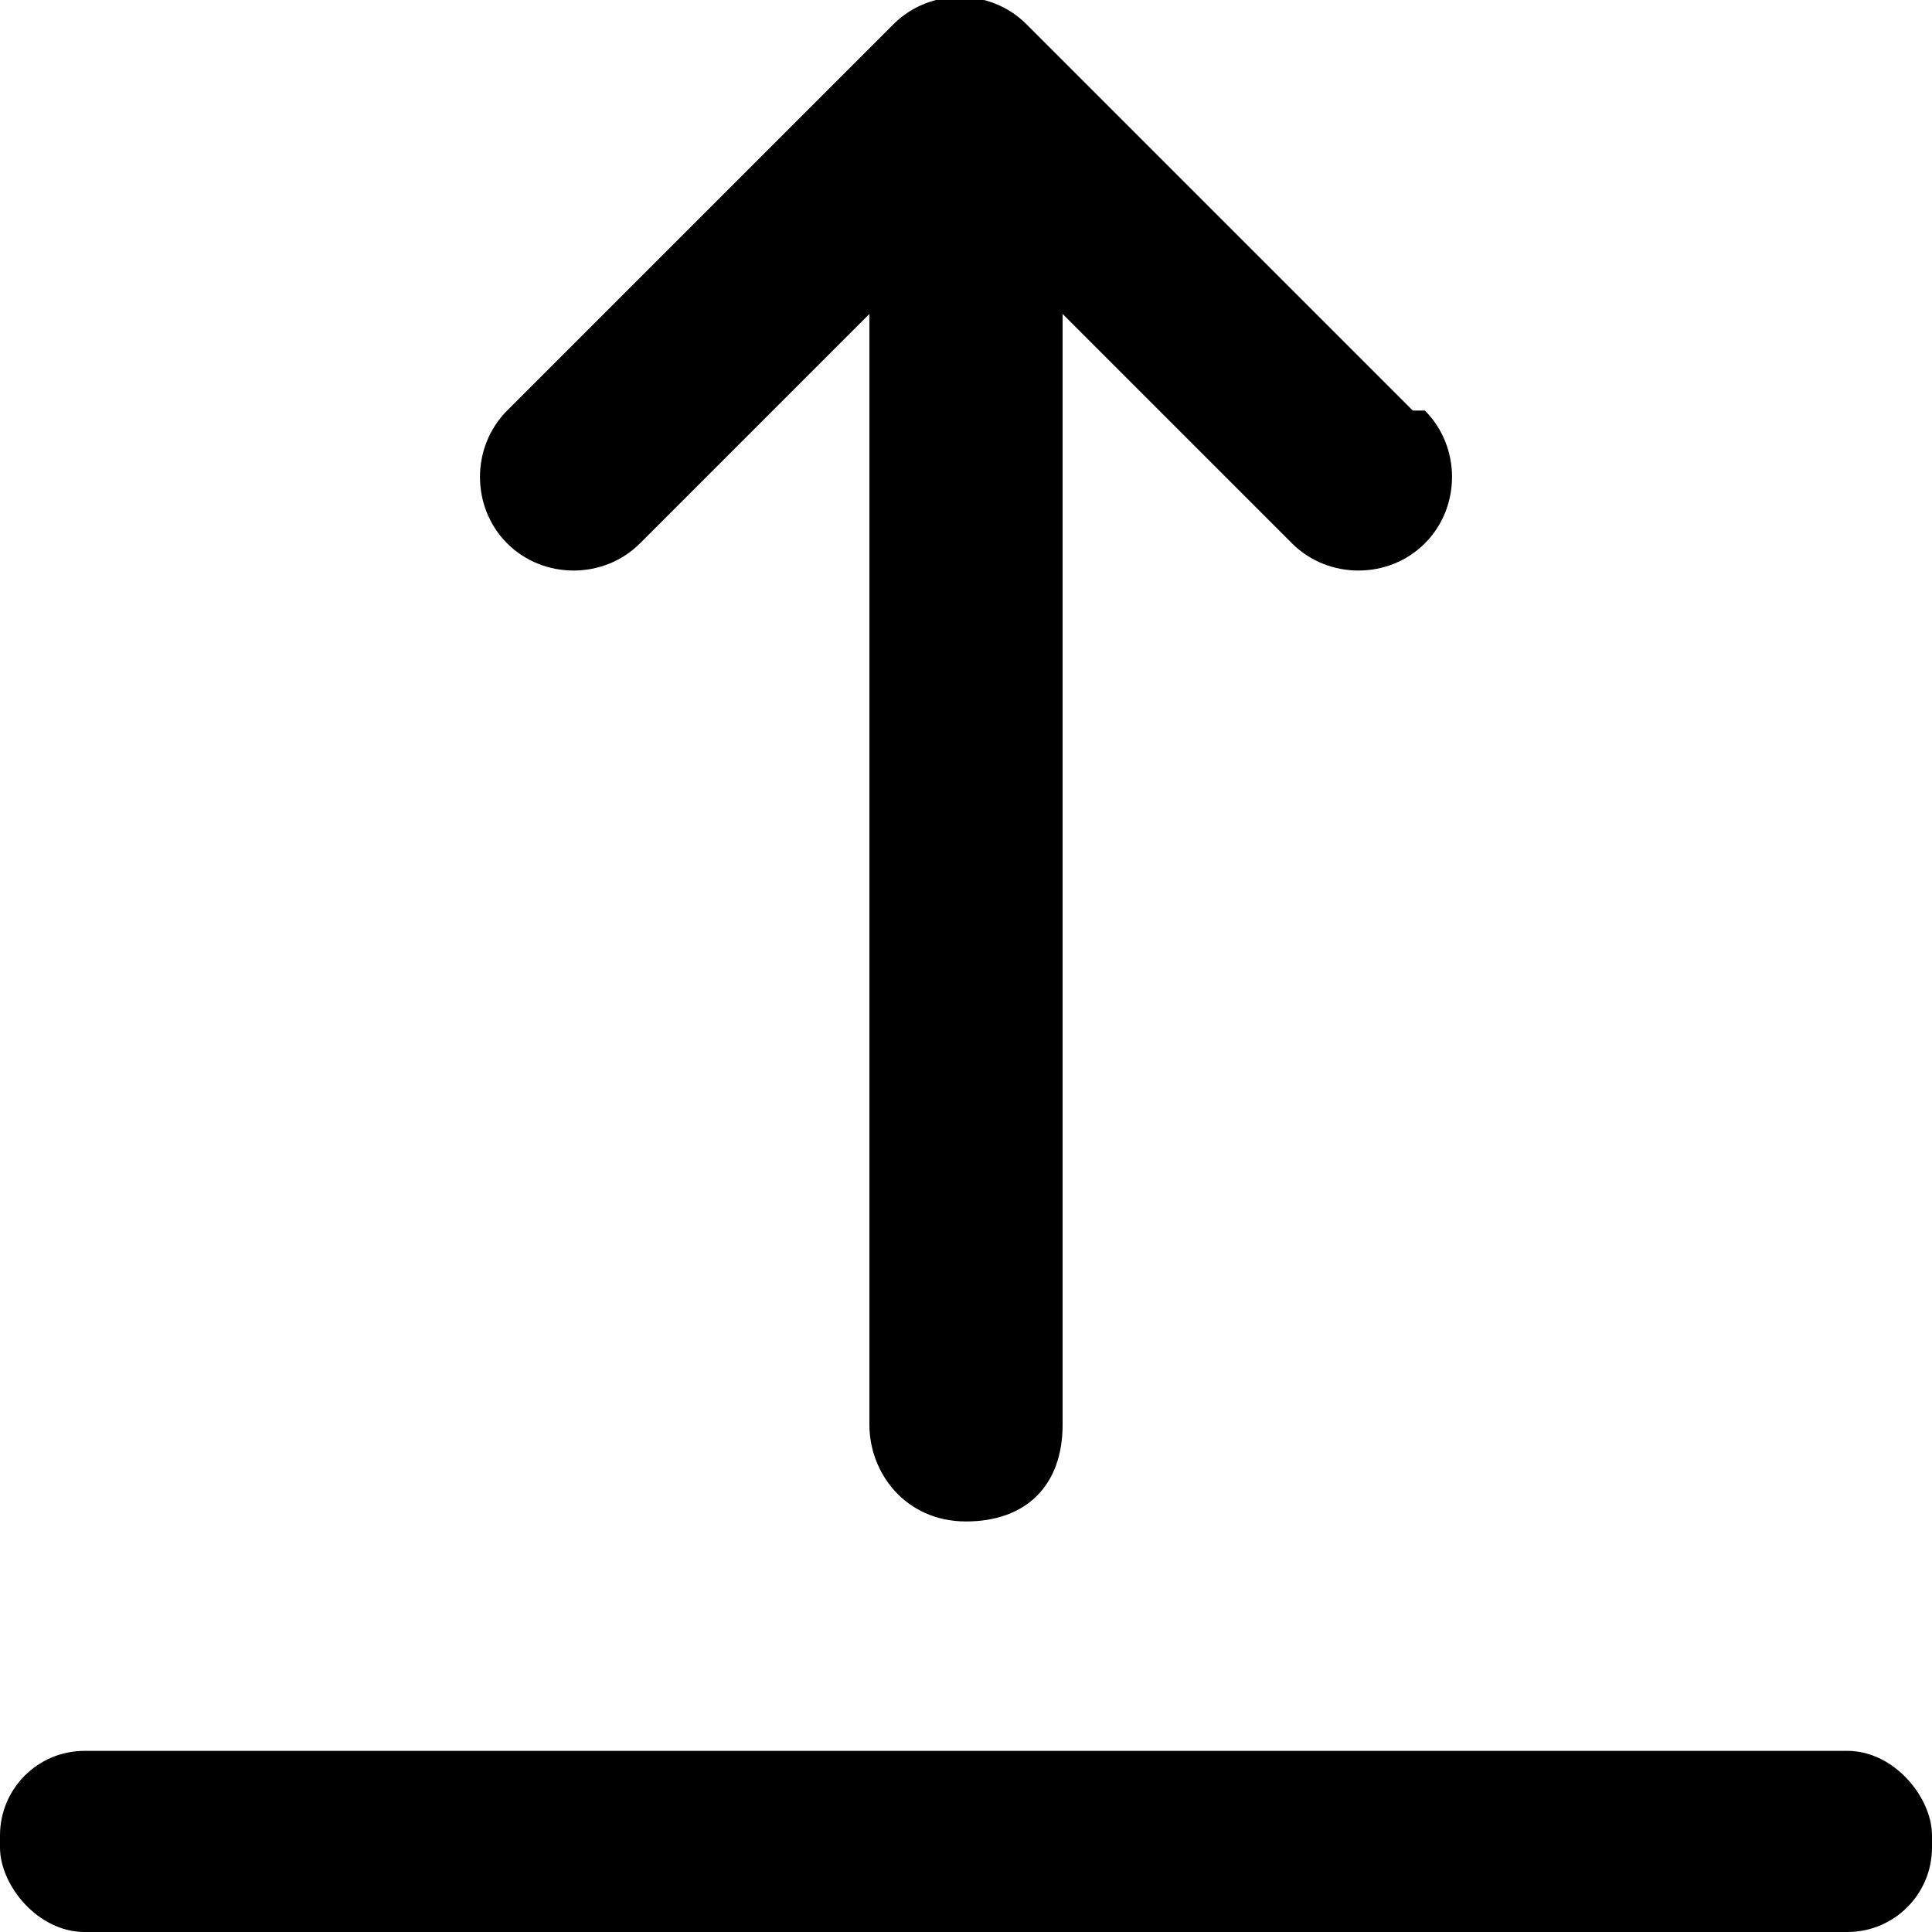<?xml version="1.0" encoding="UTF-8"?>
<svg id="_图层_1" data-name="图层 1" xmlns="http://www.w3.org/2000/svg" version="1.1" viewBox="0 0 16 16">
  <defs>
    <style>
      .cls-1, .cls-2 {
        stroke-width: 0px;
      }

      .cls-2 {
        opacity: 0;
      }
    </style>
  </defs>
  <rect class="cls-2" width="16" height="16"/>
  <rect class="cls-1" y="14.5" width="16" height="1.5" rx=".7" ry=".7"/>
  <path class="cls-1" d="M11.7,3.4L8.5.2c-.3-.3-.8-.3-1.1,0l-3.2,3.2c-.3.3-.3.8,0,1.1h0c.3.3.8.3,1.1,0l1.9-1.9v9.2c0,.4.3.8.8.8s.8-.3.8-.8V2.6l1.9,1.9c.3.3.8.3,1.1,0h0c.3-.3.3-.8,0-1.1Z"/>
</svg>
